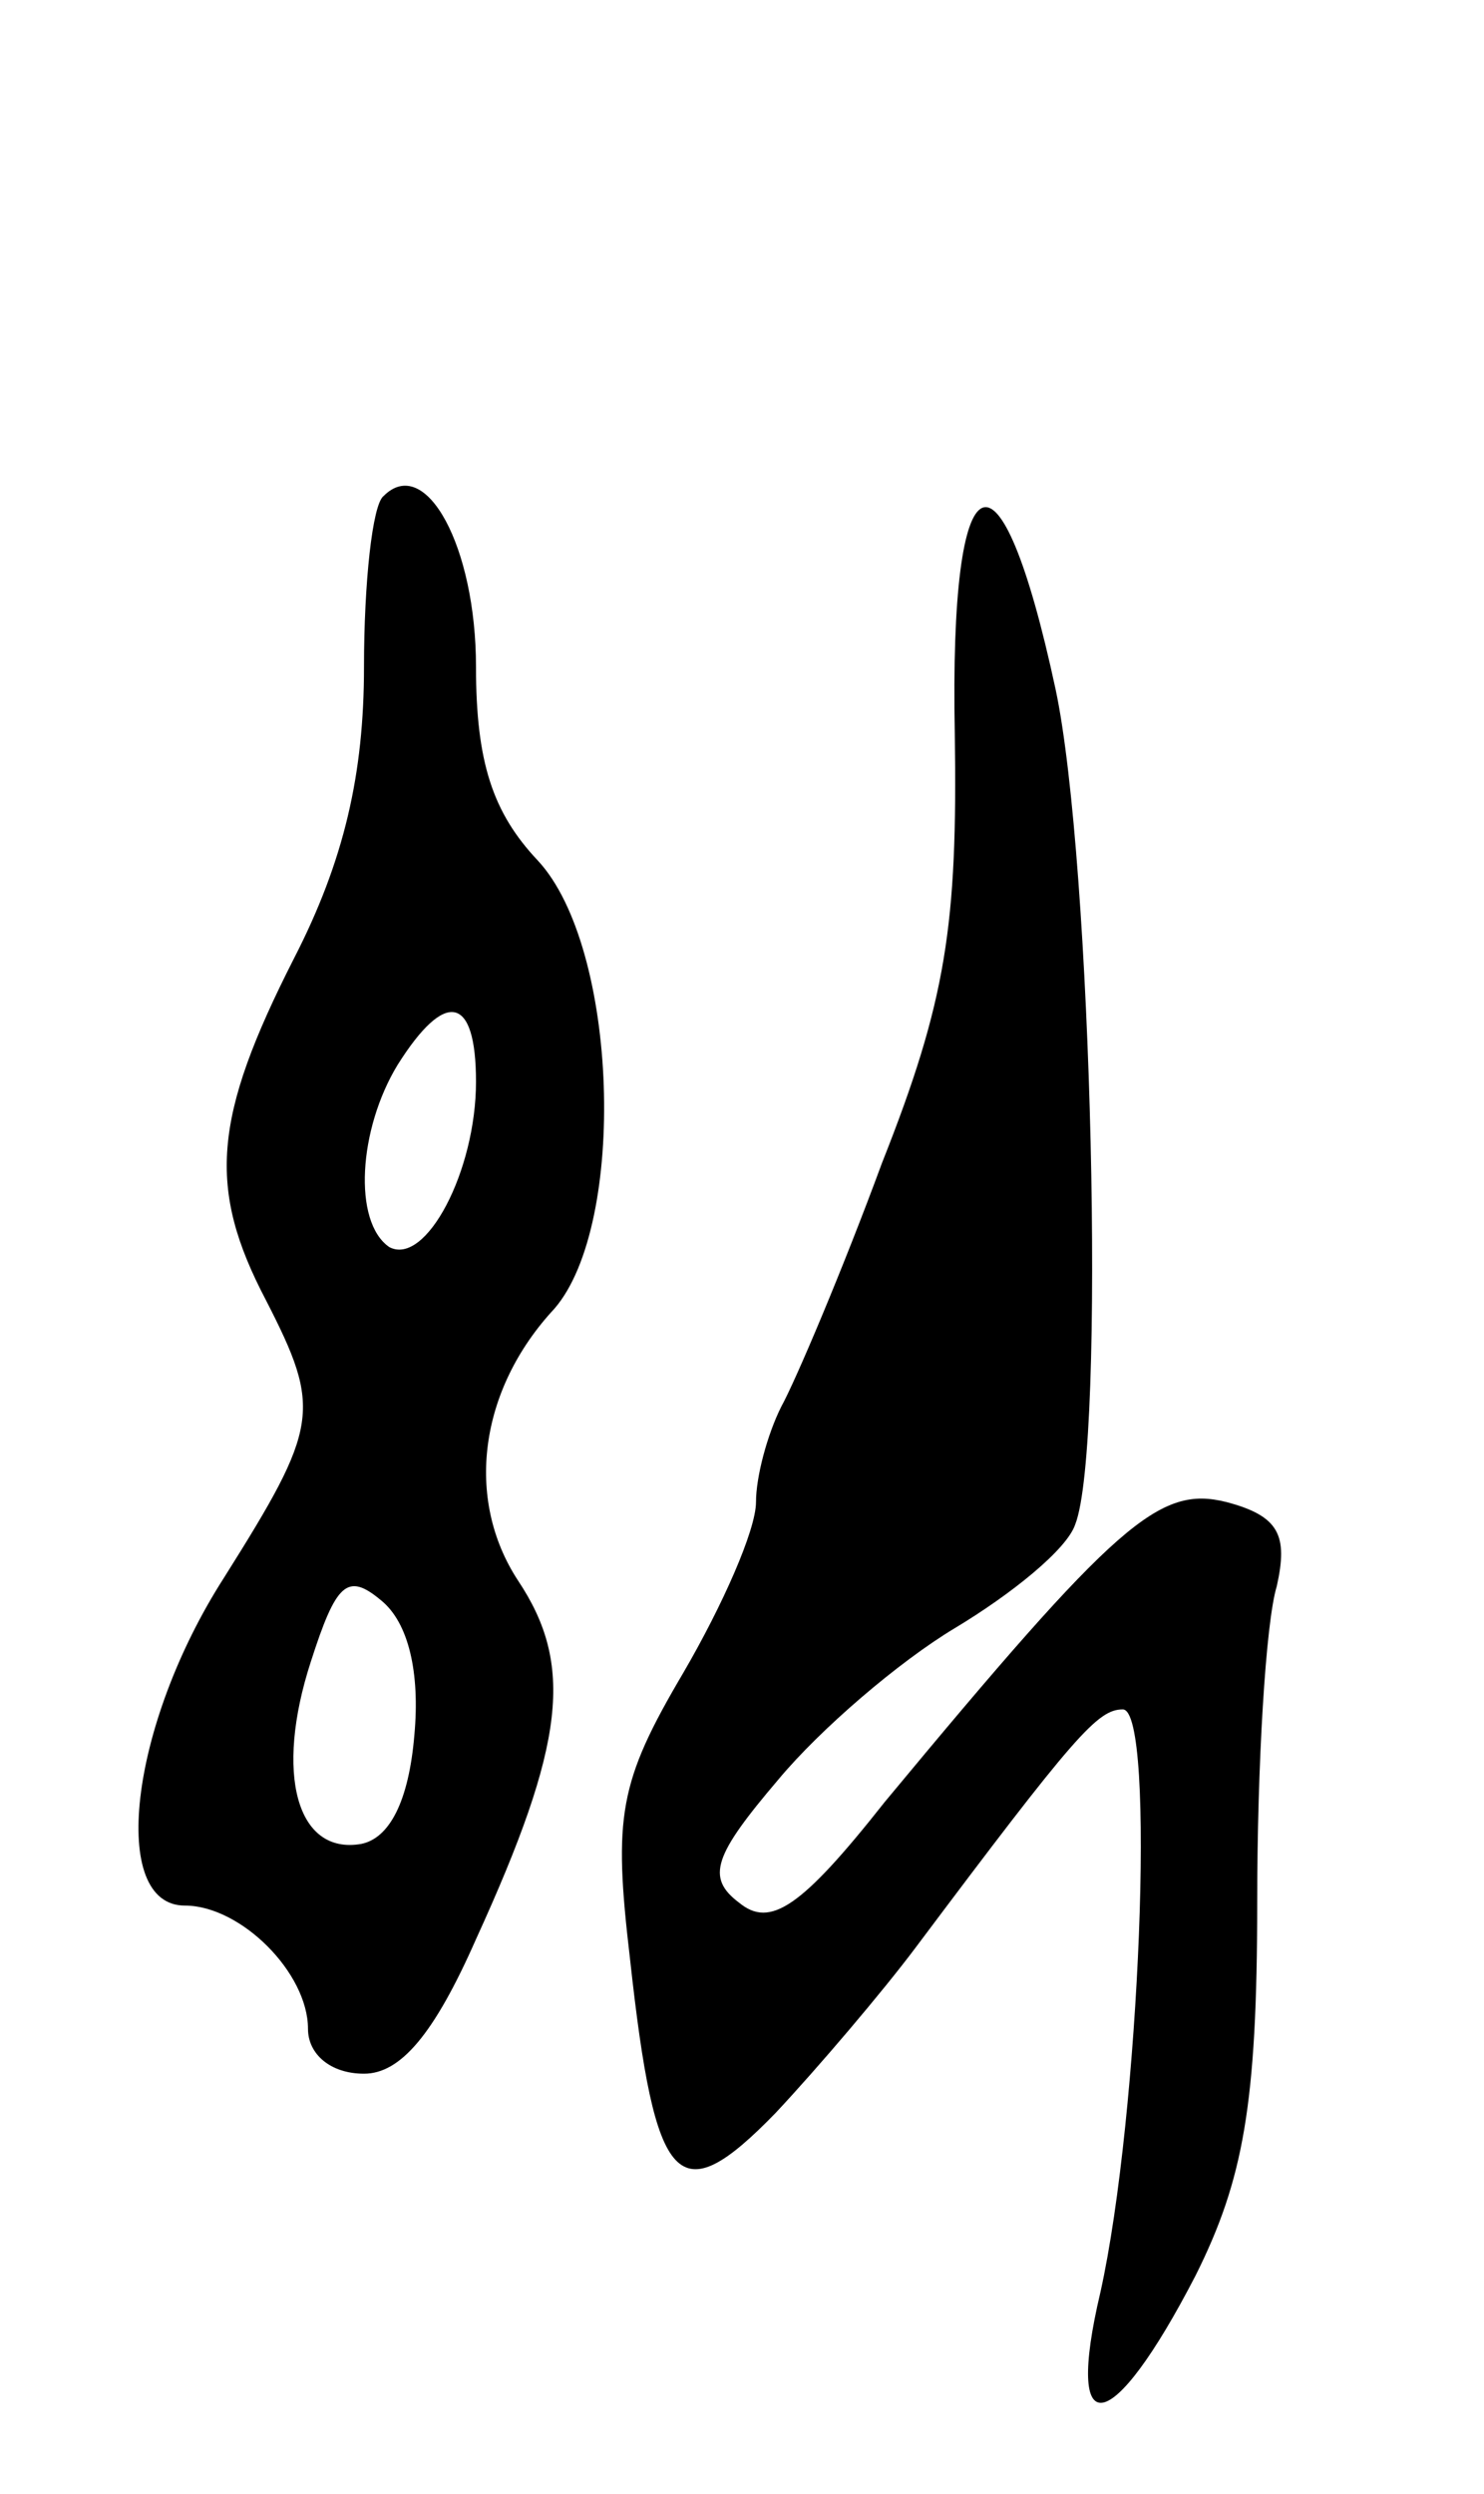 <svg version="1.0" xmlns="http://www.w3.org/2000/svg"
 width="53pt" height="89pt" viewBox="0 0 53 89"
 preserveAspectRatio="xMidYMid meet">
<g transform="translate(0,89) scale(0.1,-0.1)"
fill="#000000" stroke="none">
<path d="M137 713 c-4 -3 -7 -31 -7 -61 0 -38 -7 -69 -25 -104 -29 -57 -31
-82 -10 -122 20 -39 19 -45 -15 -99 -34 -53 -41 -117 -14 -117 20 0 44 -24 44
-44 0 -9 8 -16 20 -16 13 0 25 14 40 48 32 70 35 98 15 128 -19 29 -14 68 13
97 26 30 23 129 -6 160 -16 17 -22 35 -22 69 0 43 -18 76 -33 61z m33 -209 c0
-32 -18 -66 -31 -59 -13 9 -11 42 3 65 17 27 28 25 28 -6z m-22 -233 c-2 -24
-9 -37 -19 -39 -23 -4 -31 25 -18 65 9 28 13 32 25 22 10 -8 14 -26 12 -48z"/>
<path d="M341 628 c1 -68 -3 -95 -26 -153 -14 -38 -31 -78 -36 -87 -5 -10 -9
-25 -9 -34 0 -10 -12 -37 -26 -61 -23 -39 -25 -51 -19 -102 9 -82 17 -91 52
-55 15 16 38 43 50 59 57 76 65 85 74 85 12 0 6 -145 -8 -208 -13 -55 4 -52
34 6 17 34 22 61 22 133 0 49 3 100 7 113 4 18 1 25 -18 30 -24 6 -39 -7 -122
-107 -30 -38 -41 -45 -52 -36 -12 9 -9 17 14 44 15 18 43 42 63 54 20 12 40
28 43 37 11 28 6 237 -7 298 -20 93 -38 85 -36 -16z"/>
</g>
</svg>
